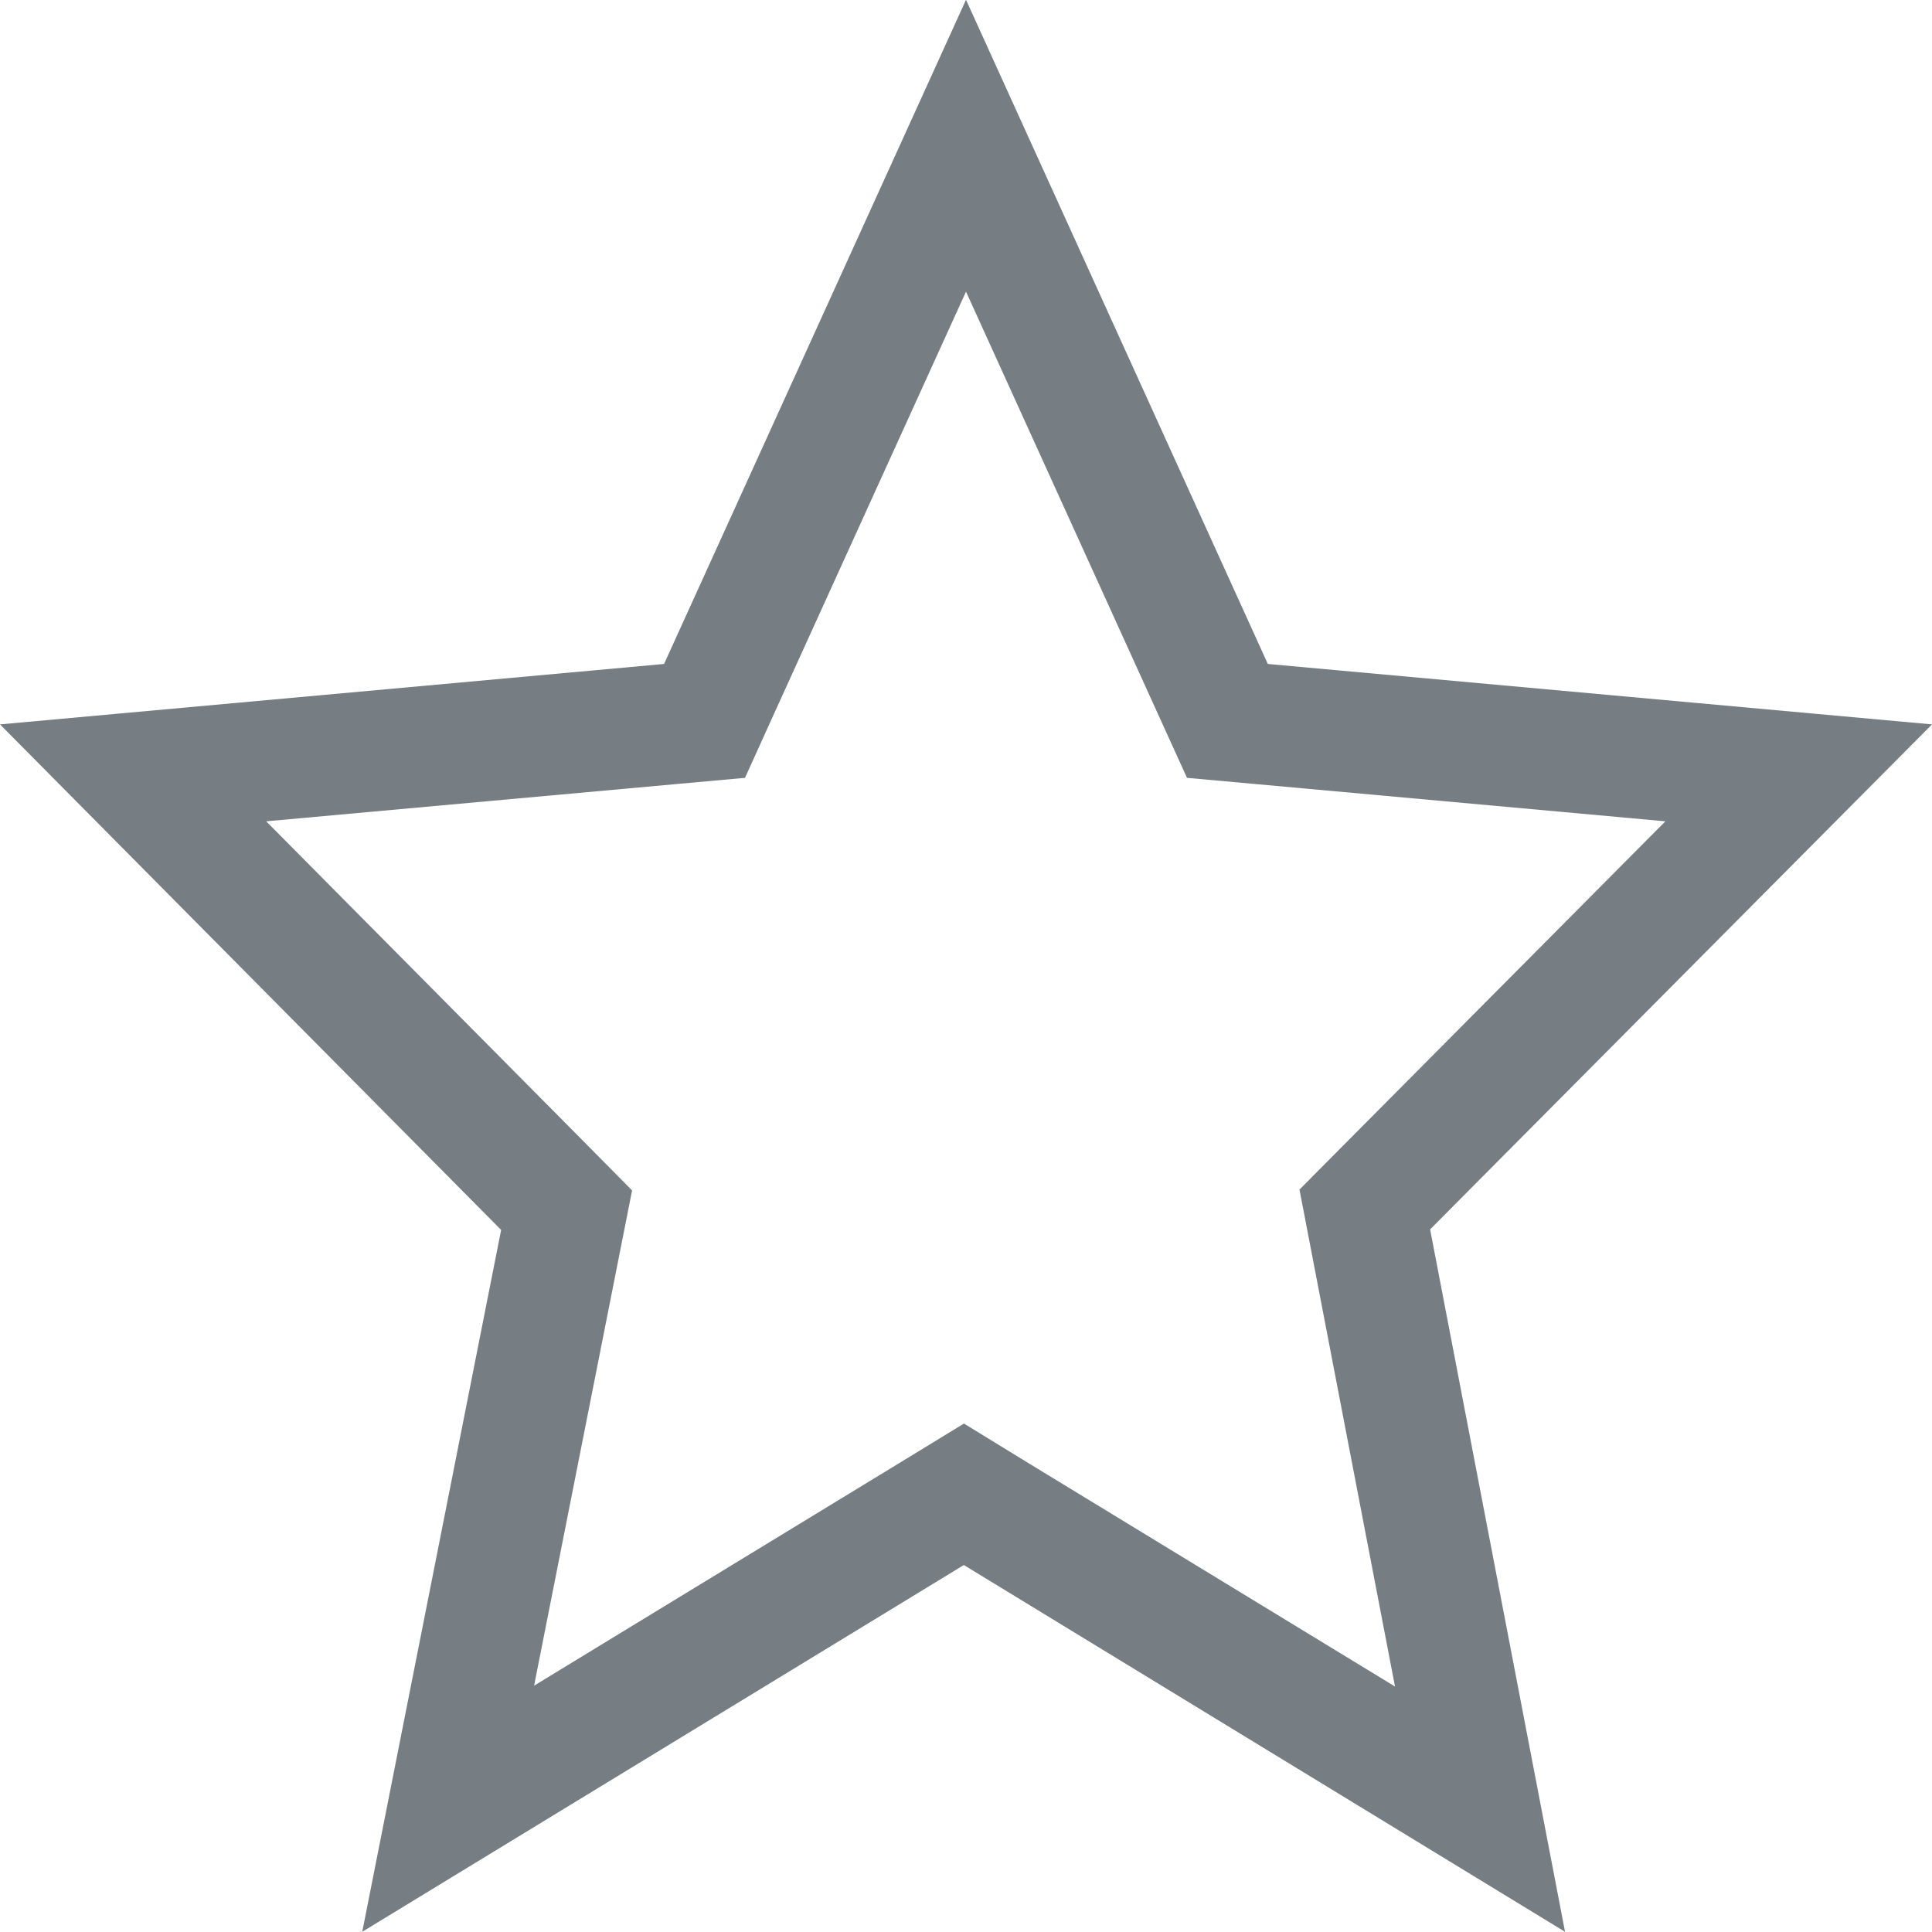 <svg xmlns="http://www.w3.org/2000/svg" width="18" height="18">    <path fill="#686F76" fill-opacity=".9" fill-rule="evenodd" d="M9 2.717l1.788 3.934.271.596.652.059 3.805.346-2.99 3.009-.419.422.112.583.778 4.047-3.431-2.091-.585-.359-.586.358-3.419 2.084.797-4.028.116-.586-.42-.425L2.48 7.652l3.809-.346.652-.059.27-.596L9 2.717M9-.002L6.187 6.186 0 6.749l4.669 4.71-1.294 6.539 5.605-3.417 5.601 3.417-1.257-6.544L18 6.749l-6.188-.563L9-.002z"/></svg>